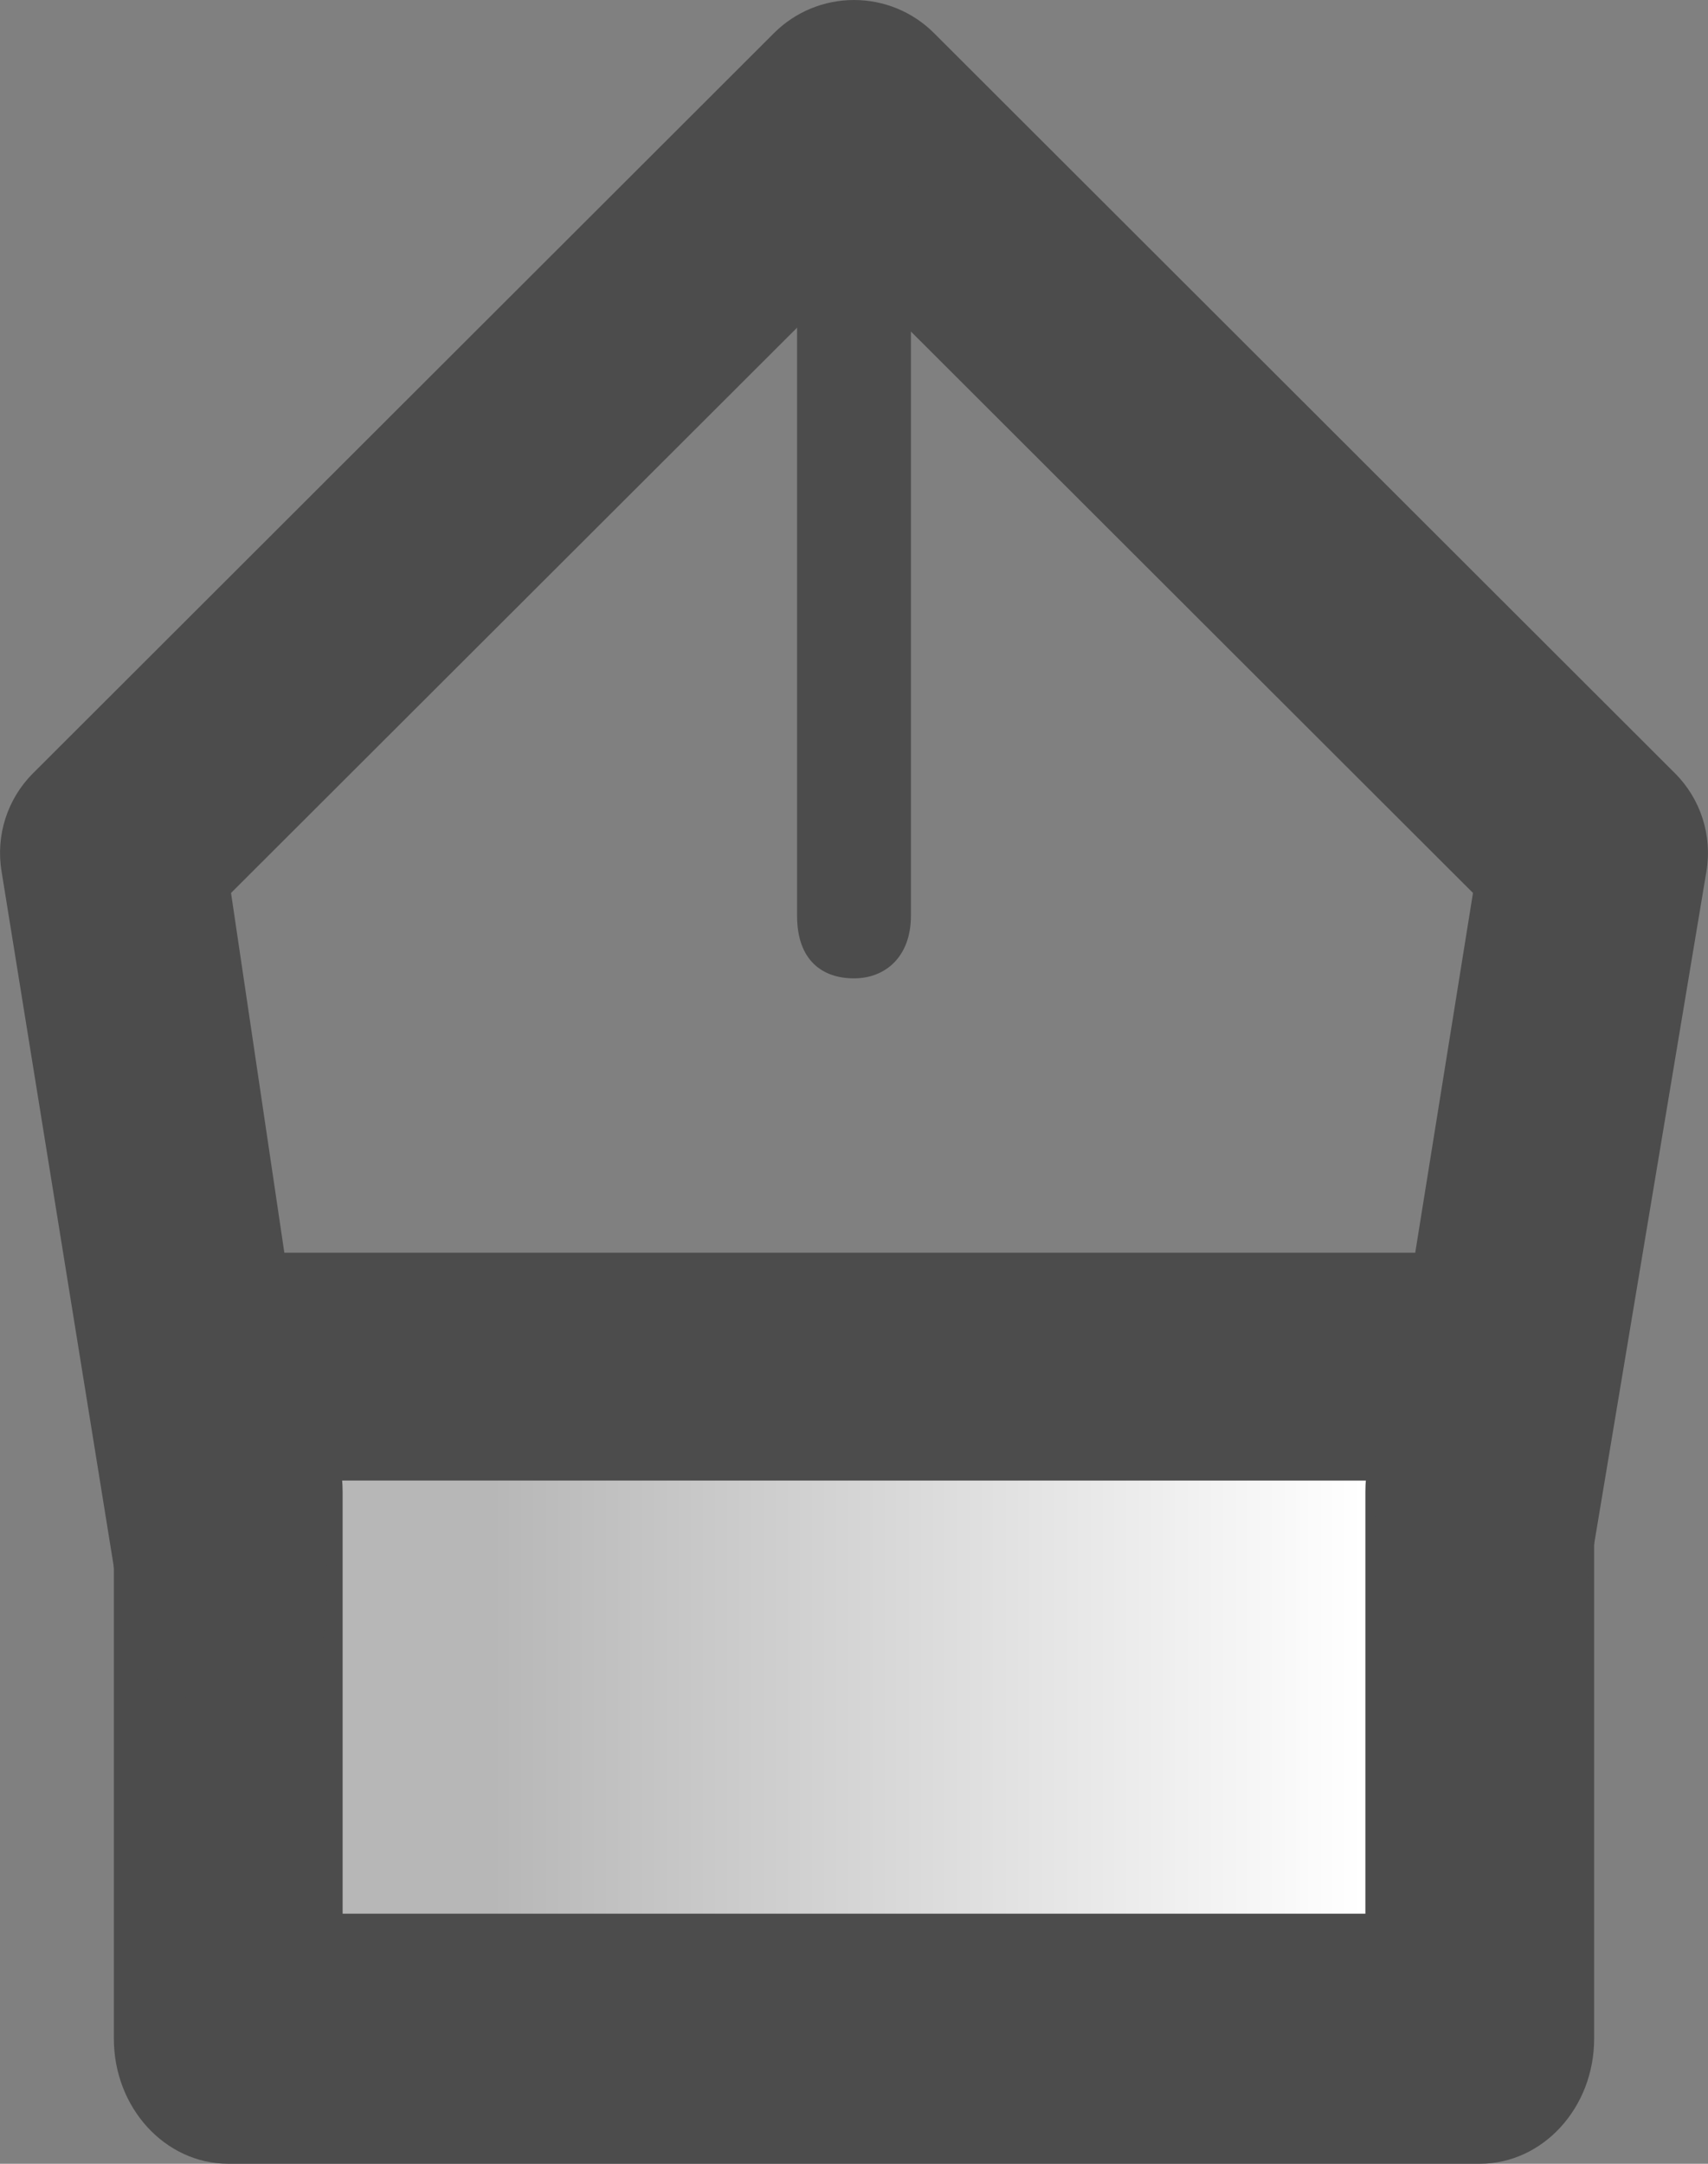 <?xml version="1.0" encoding="UTF-8"?>
<svg width="15px" height="19px" viewBox="0 0 15 19" version="1.1" xmlns="http://www.w3.org/2000/svg" xmlns:xlink="http://www.w3.org/1999/xlink">
    <rect x="0" y="0" width="15" height="19" fill="#808080" stroke="none"/>
    <!-- Generator: Sketch 53 (72520) - https://sketchapp.com -->
    <title>shejizhongxin@2x</title>
    <desc>Created with Sketch.</desc>
    <defs>
        <linearGradient x1="14.339%" y1="50%" x2="100%" y2="50%" id="linearGradient-1">
            <stop stop-color="#B7B7B7" offset="0%"></stop>
            <stop stop-color="#FFFFFF" offset="100%"></stop>
        </linearGradient>
    </defs>
    <g id="Page-2" stroke="none" stroke-width="1" fill="none" fill-rule="evenodd">
        <g id="图标" transform="translate(-527, -837)">
            <g id="shejizhongxin" transform="translate(527, 837)">
                <rect id="Rectangle" fill="url(#linearGradient-1)" x="3" y="13" width="9" height="4"></rect>
                <path d="M12.995,19 L2.005,19 C1.45,19 1,18.508 1,17.902 L1,13.098 C1,12.492 1.45,12 2.005,12 C2.559,12 3.009,12.492 3.009,13.098 L3.009,16.804 L11.991,16.804 L11.991,13.098 C11.991,12.492 12.441,12 12.995,12 C13.55,12 14,12.492 14,13.098 L14,17.902 C14,18.508 13.55,19 12.995,19 L12.995,19 Z" id="Path" fill="#4C4C4C" fill-rule="nonzero"></path>
                <path d="M12.995,13 L2.005,13 C1.45,13 1,12.552 1,12 C1,11.448 1.45,11 2.005,11 L12.995,11 C13.55,11 14,11.448 14,12 C14,12.552 13.55,13 12.995,13 L12.995,13 Z" id="Path" fill="#4C4C4C" fill-rule="nonzero"></path>
                <path d="M12.76,14.979 C12.501,14.936 12.268,14.791 12.115,14.577 C11.962,14.363 12.072,13.214 12.115,12.955 L12.936,7.841 L7.483,2.395 L2.029,7.841 L2.812,13.125 C2.875,13.476 2.951,14.545 2.677,14.772 C2.403,14.999 2.027,15.062 1.694,14.936 C1.36,14.81 1.12,14.516 1.065,14.164 L0.014,7.653 C-0.039,7.337 0.064,7.015 0.291,6.789 L6.798,0.29 C6.984,0.104 7.237,0 7.5,0 C7.763,0 8.016,0.104 8.202,0.29 L14.709,6.789 C14.936,7.015 15.039,7.337 14.986,7.653 L13.901,14.152 C13.821,14.628 13.408,14.978 12.924,14.979 C12.869,14.982 12.815,14.982 12.76,14.979 Z" id="Path" fill="#4C4C4C" fill-rule="nonzero"></path>
                <path d="M7,8.041 L7,1.93 C7,1.416 7.224,1 7.5,1 C7.776,1 8,1.416 8,1.93 L8,8.041 C8,8.401 7.776,8.591 7.5,8.591 C7.224,8.591 7,8.435 7,8.041 Z" id="Path" fill="#4C4C4C" fill-rule="nonzero"></path>
            </g>
        </g>
    </g>
</svg>